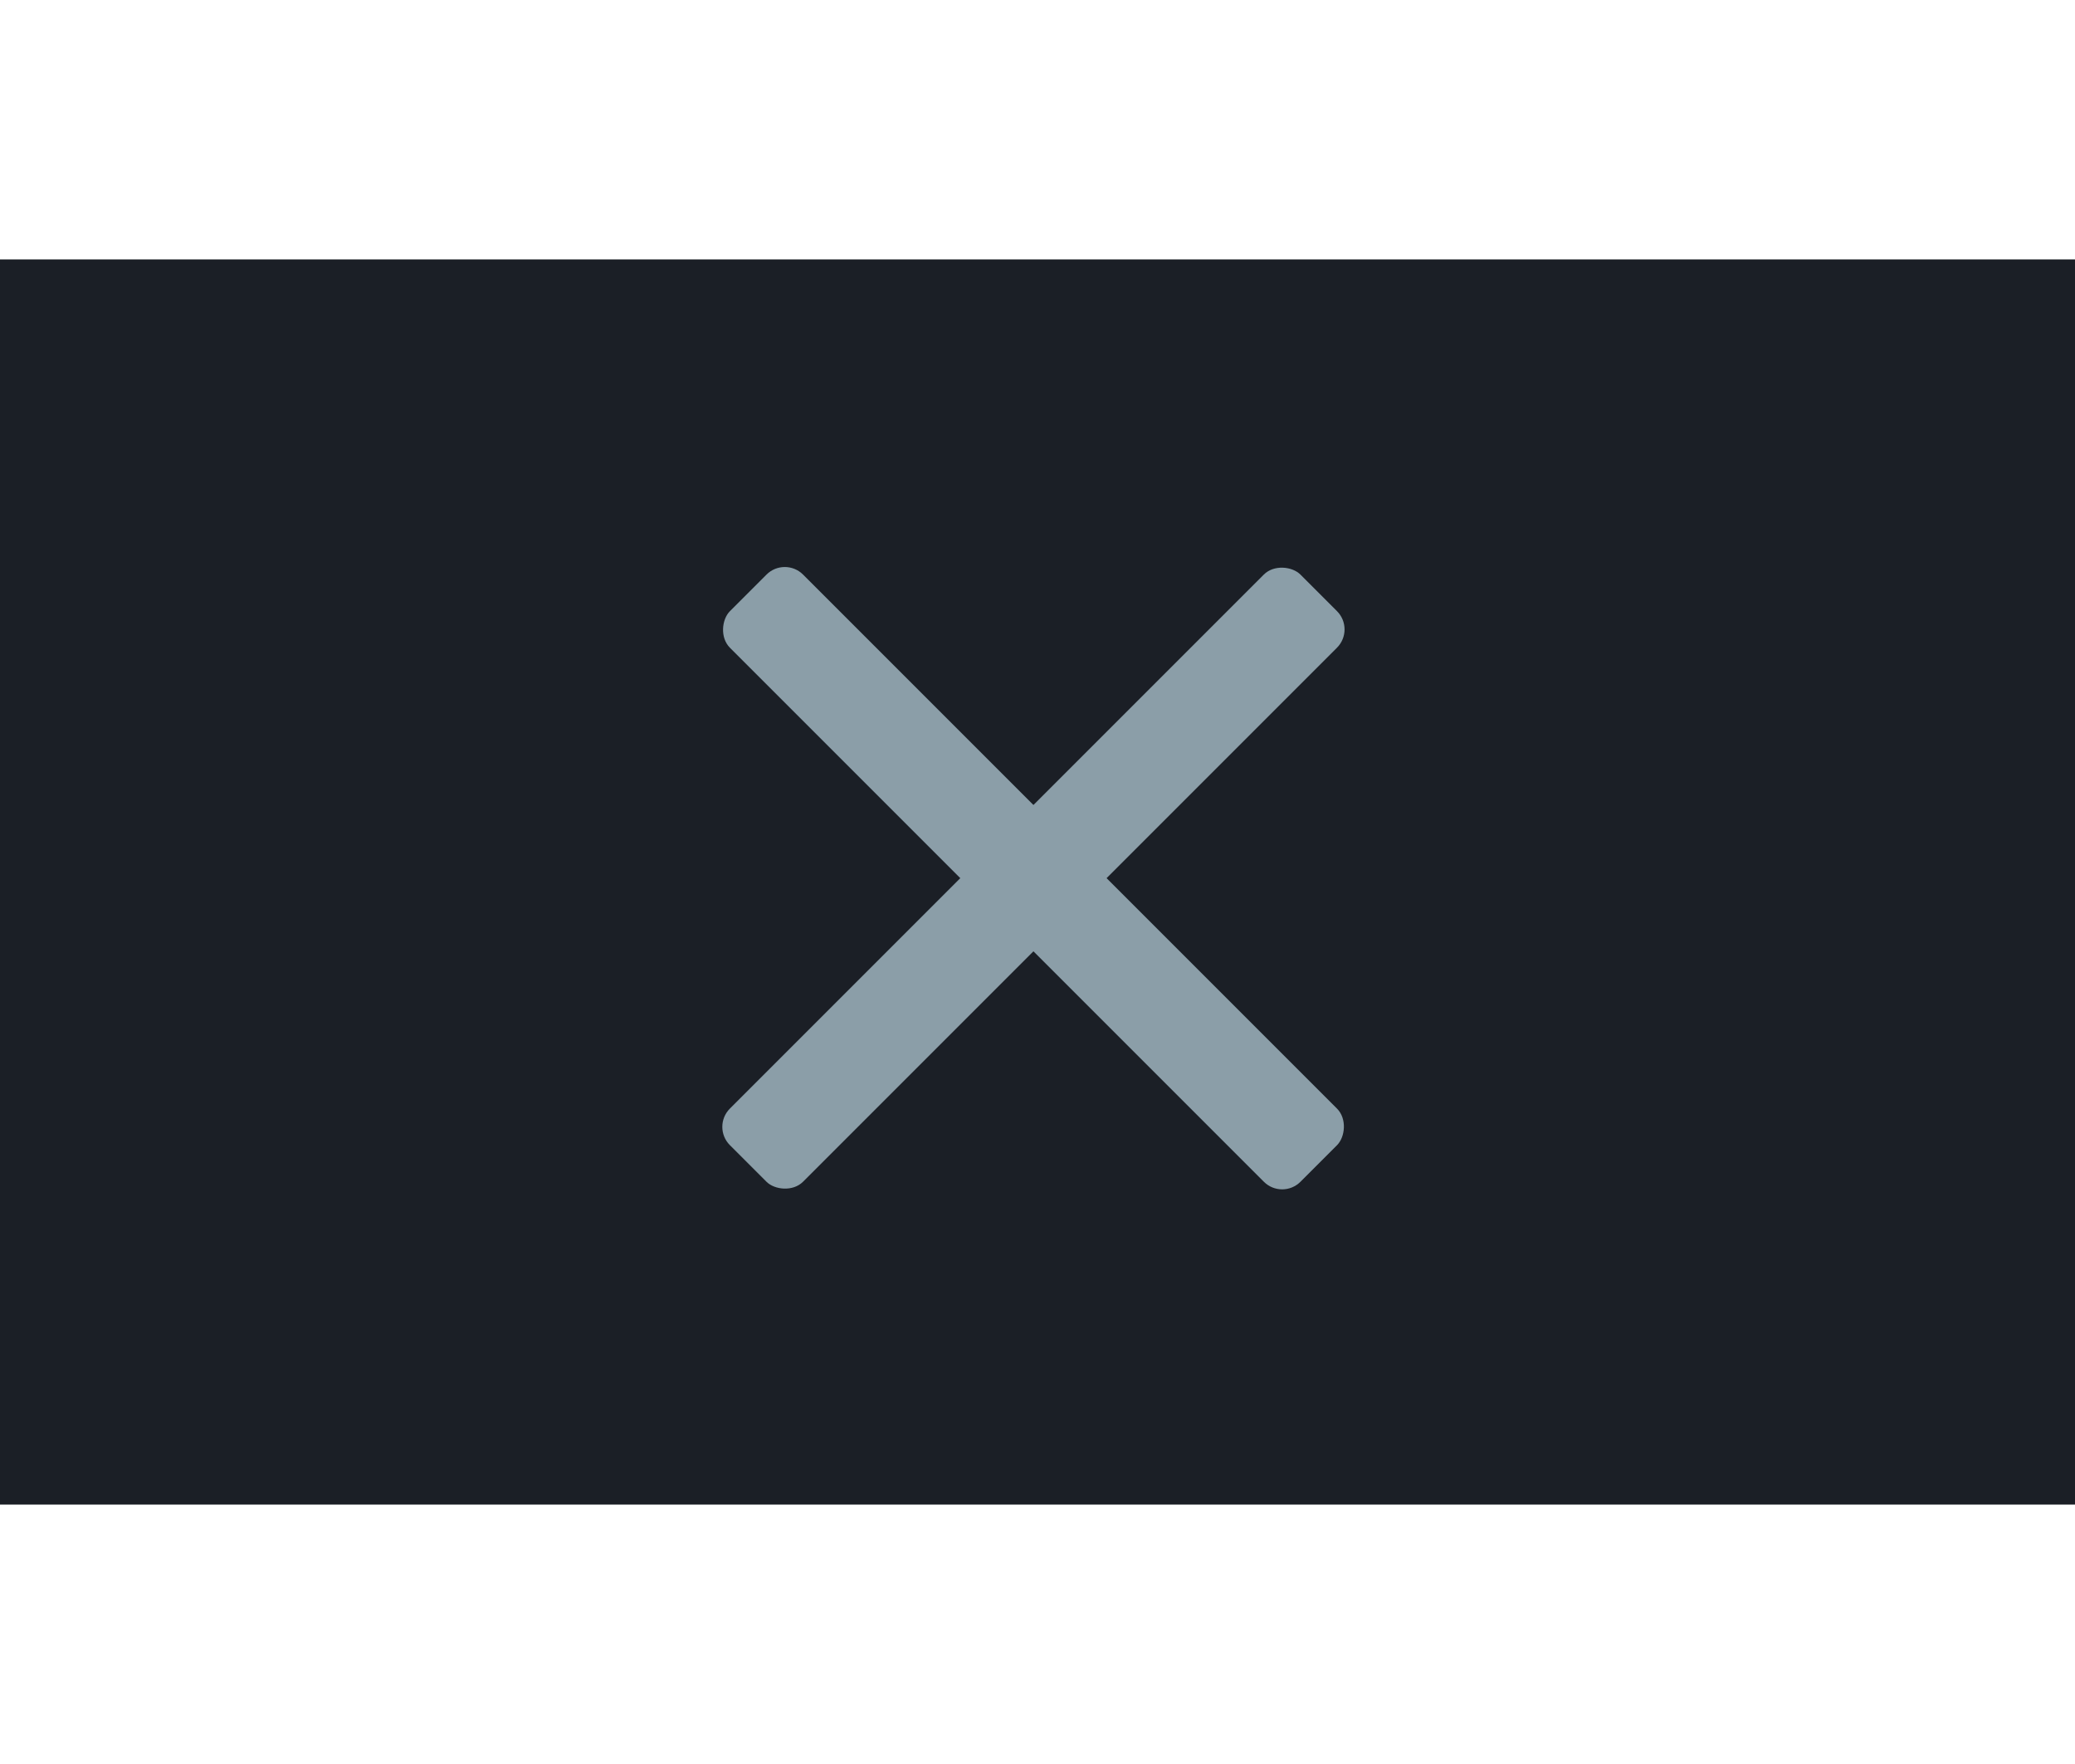 <?xml version="1.0" encoding="UTF-8" standalone="no"?>
<!-- Created with Inkscape (http://www.inkscape.org/) -->

<svg
   width="40"
   height="34"
   viewBox="0 0 40 34"
   version="1.1"
   id="svg8"
   inkscape:version="1.1.1 (3bf5ae0d25, 2021-09-20)"
   sodipodi:docname="close-inactive.svg"
   xmlns:inkscape="http://www.inkscape.org/namespaces/inkscape"
   xmlns:sodipodi="http://sodipodi.sourceforge.net/DTD/sodipodi-0.dtd"
   xmlns="http://www.w3.org/2000/svg"
   xmlns:svg="http://www.w3.org/2000/svg"
   xmlns:rdf="http://www.w3.org/1999/02/22-rdf-syntax-ns#"
   xmlns:cc="http://creativecommons.org/ns#"
   xmlns:dc="http://purl.org/dc/elements/1.1/">
  <defs
     id="defs2" />
  <sodipodi:namedview
     id="base"
     pagecolor="#ffffff"
     bordercolor="#666666"
     borderopacity="1.0"
     inkscape:pageopacity="0.0"
     inkscape:pageshadow="2"
     inkscape:zoom="15.839192"
     inkscape:cx="15.688932"
     inkscape:cy="15.436393"
     inkscape:document-units="px"
     inkscape:current-layer="layer1"
     showgrid="false"
     inkscape:pagecheckerboard="true"
     units="px"
     inkscape:window-width="1569"
     inkscape:window-height="831"
     inkscape:window-x="0"
     inkscape:window-y="0"
     inkscape:window-maximized="0"
     height="34px" />
  <g
     inkscape:label="Capa 1"
     inkscape:groupmode="layer"
     id="layer1"
     transform="translate(0,-279.062)">
    <g
       id="g956">
      <rect
         y="284.062"
         x="0"
         height="24"
         width="40"
         id="rect815"
         style="fill:#1b1f26;fill-opacity:1;fill-rule:evenodd;stroke:none;stroke-width:1.035;stroke-opacity:1" />
      <g
         style="fill:#8b9ea8;fill-opacity:1"
         transform="matrix(0.705,-0.705,0.705,0.705,-209.811,77.253)"
         id="g924">
        <rect
           style="opacity:1;fill:#8b9ea8;fill-opacity:1;stroke:none;stroke-width:2;stroke-miterlimit:4;stroke-dasharray:none;stroke-opacity:1"
           id="rect823"
           width="15.6"
           height="2"
           x="0"
           y="317.062"
           rx="0.5" />
        <rect
           style="opacity:1;fill:#8b9ea8;fill-opacity:1;stroke:none;stroke-width:2;stroke-miterlimit:4;stroke-dasharray:none;stroke-opacity:1"
           id="rect823-5"
           width="15.6"
           height="2"
           x="310.263"
           y="-8.8"
           rx="0.5"
           transform="rotate(90)" />
      </g>
    </g>
  </g>
</svg>
